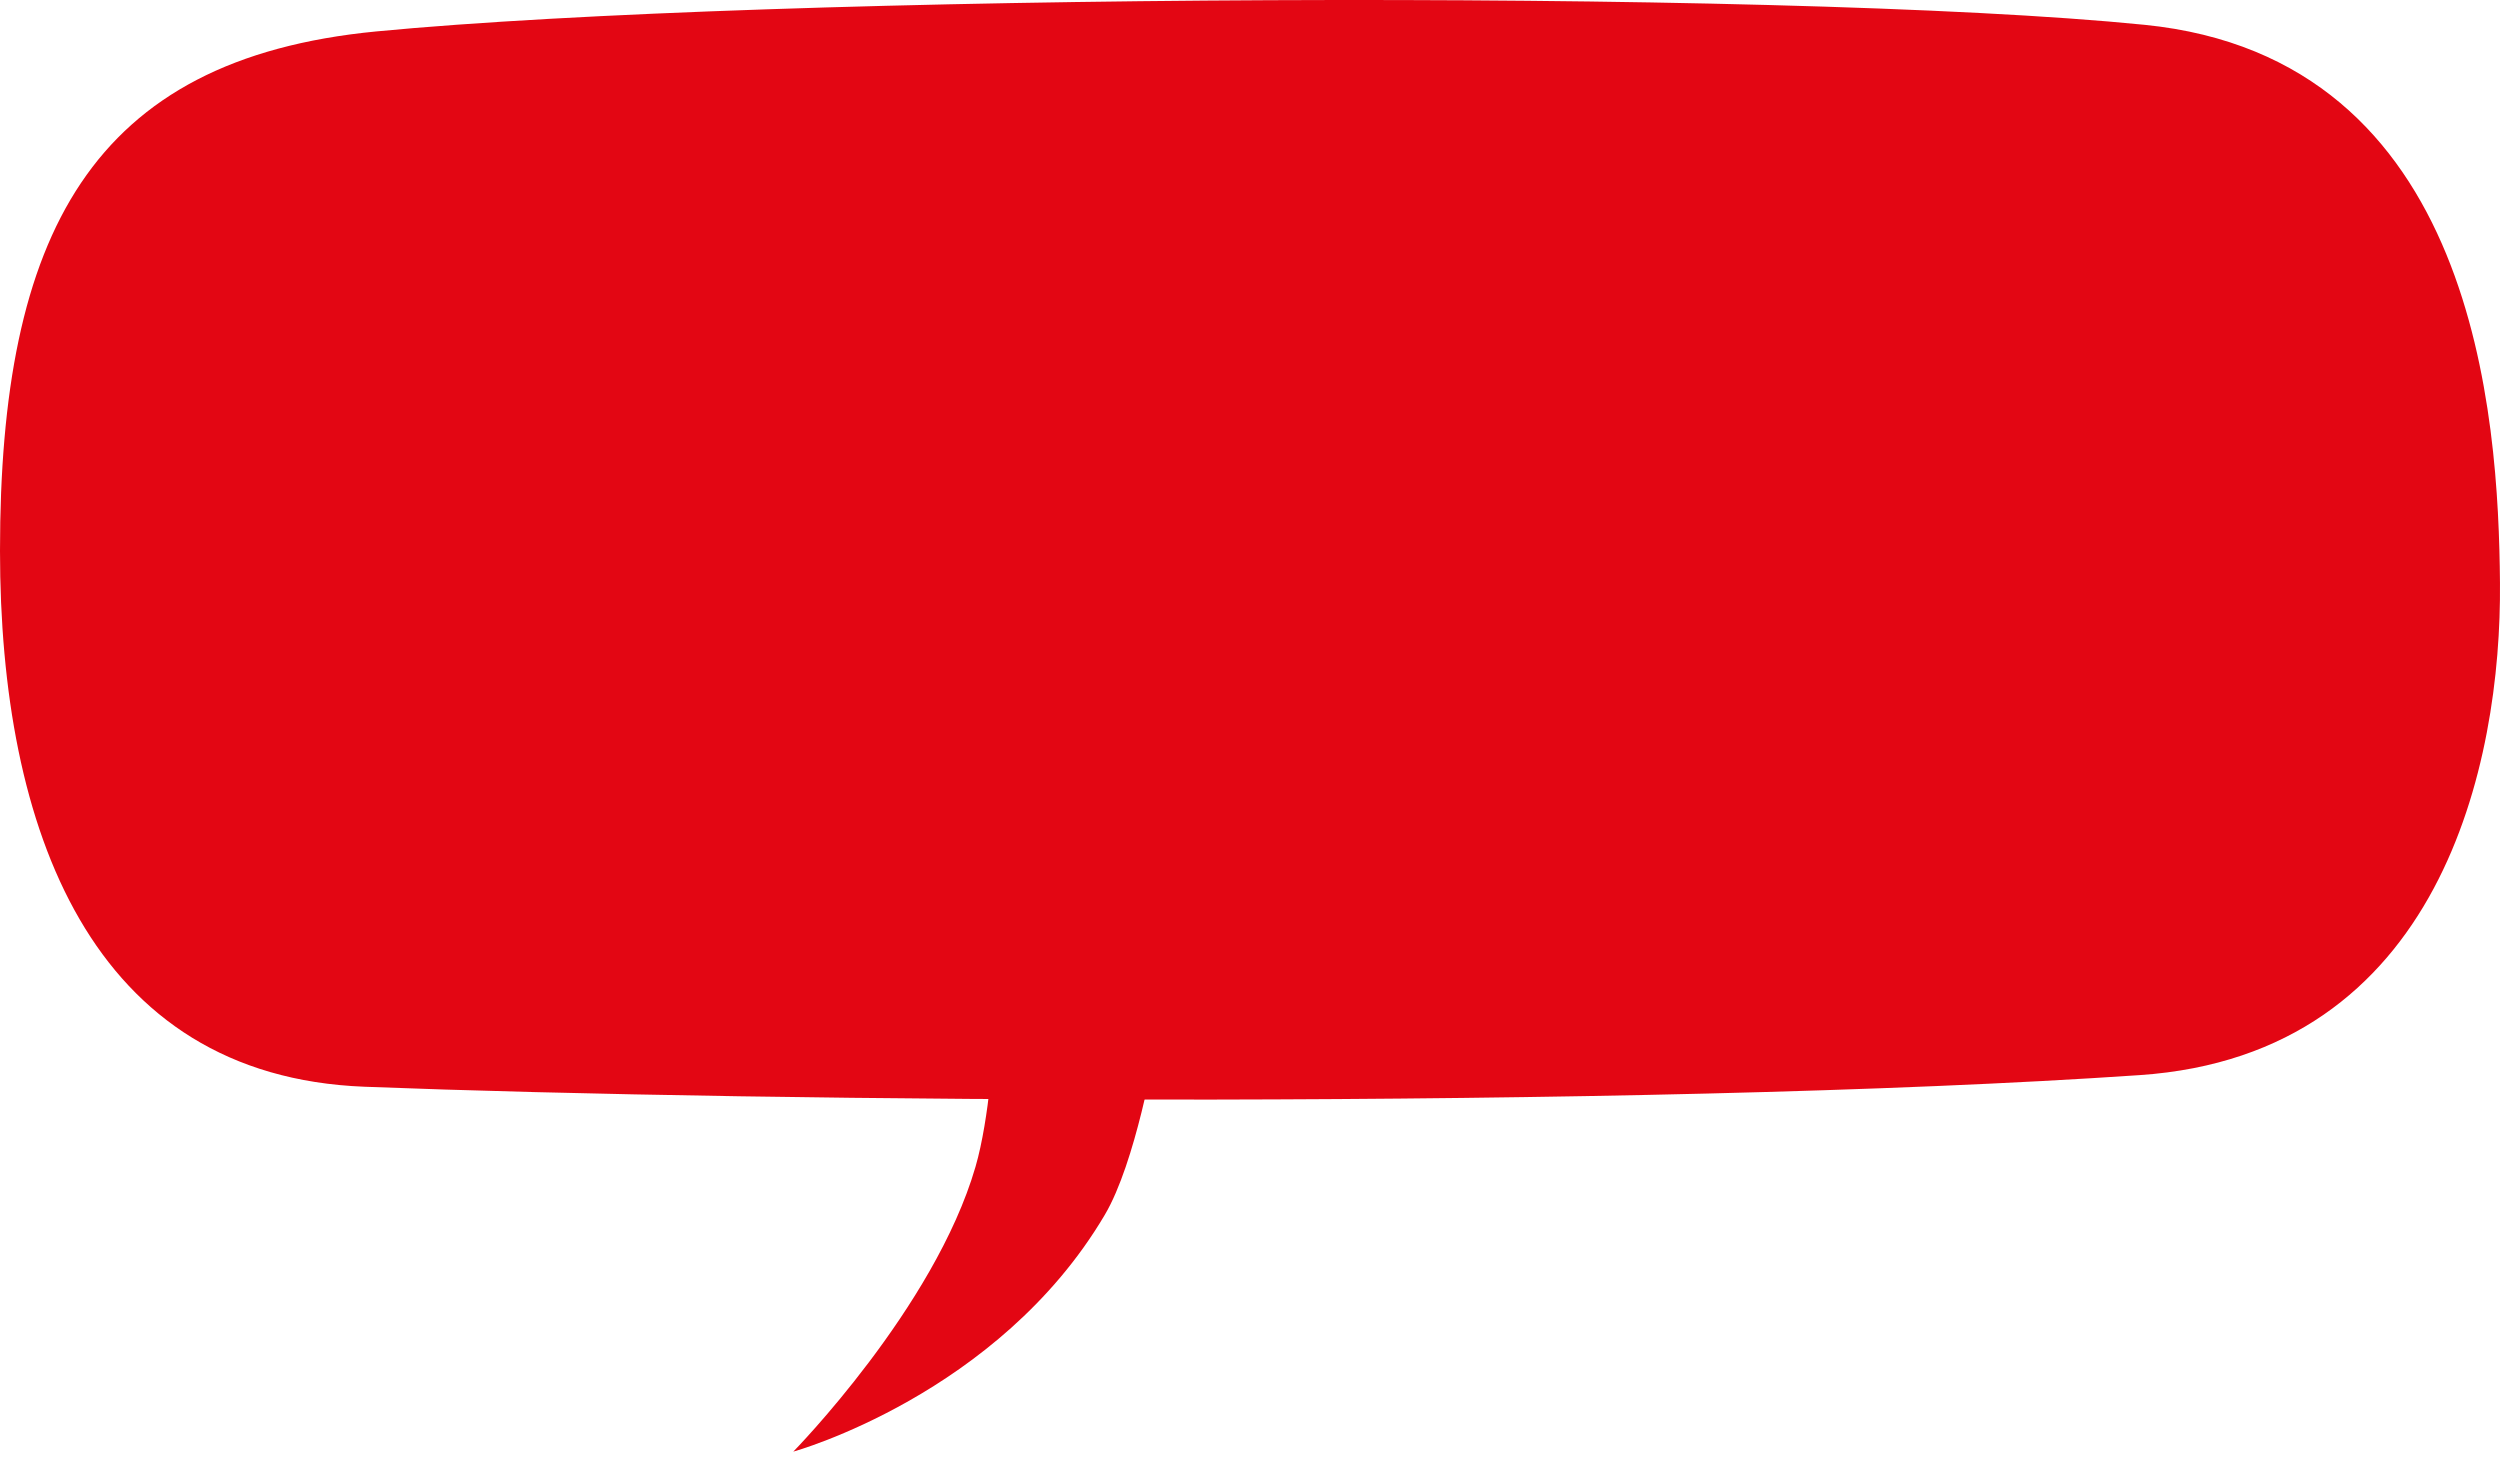 <svg width="266" height="155" viewBox="0 0 266 155" fill="none" xmlns="http://www.w3.org/2000/svg">
<path d="M265.997 62.014C265.843 44.394 263.534 6.181 228.173 2.64C189.152 -1.279 81.701 -0.661 40.029 3.345C9.661 6.284 0 24.953 0 58.61C0 88.246 9.661 114.495 38.781 115.629C81.016 117.279 174.379 118.036 227.66 114.392C259.773 112.208 266.168 81.129 265.997 62.014Z" fill="#E30613"/>
<path d="M122.884 111.622C122.884 111.622 120.851 123.693 117.546 129.267C106.241 148.407 84.405 154.455 84.405 154.455C84.405 154.455 99.447 139.132 103.792 124.151C105.305 118.966 105.763 110.645 105.763 110.645L122.884 111.622Z" fill="#E30613"/>
</svg>
